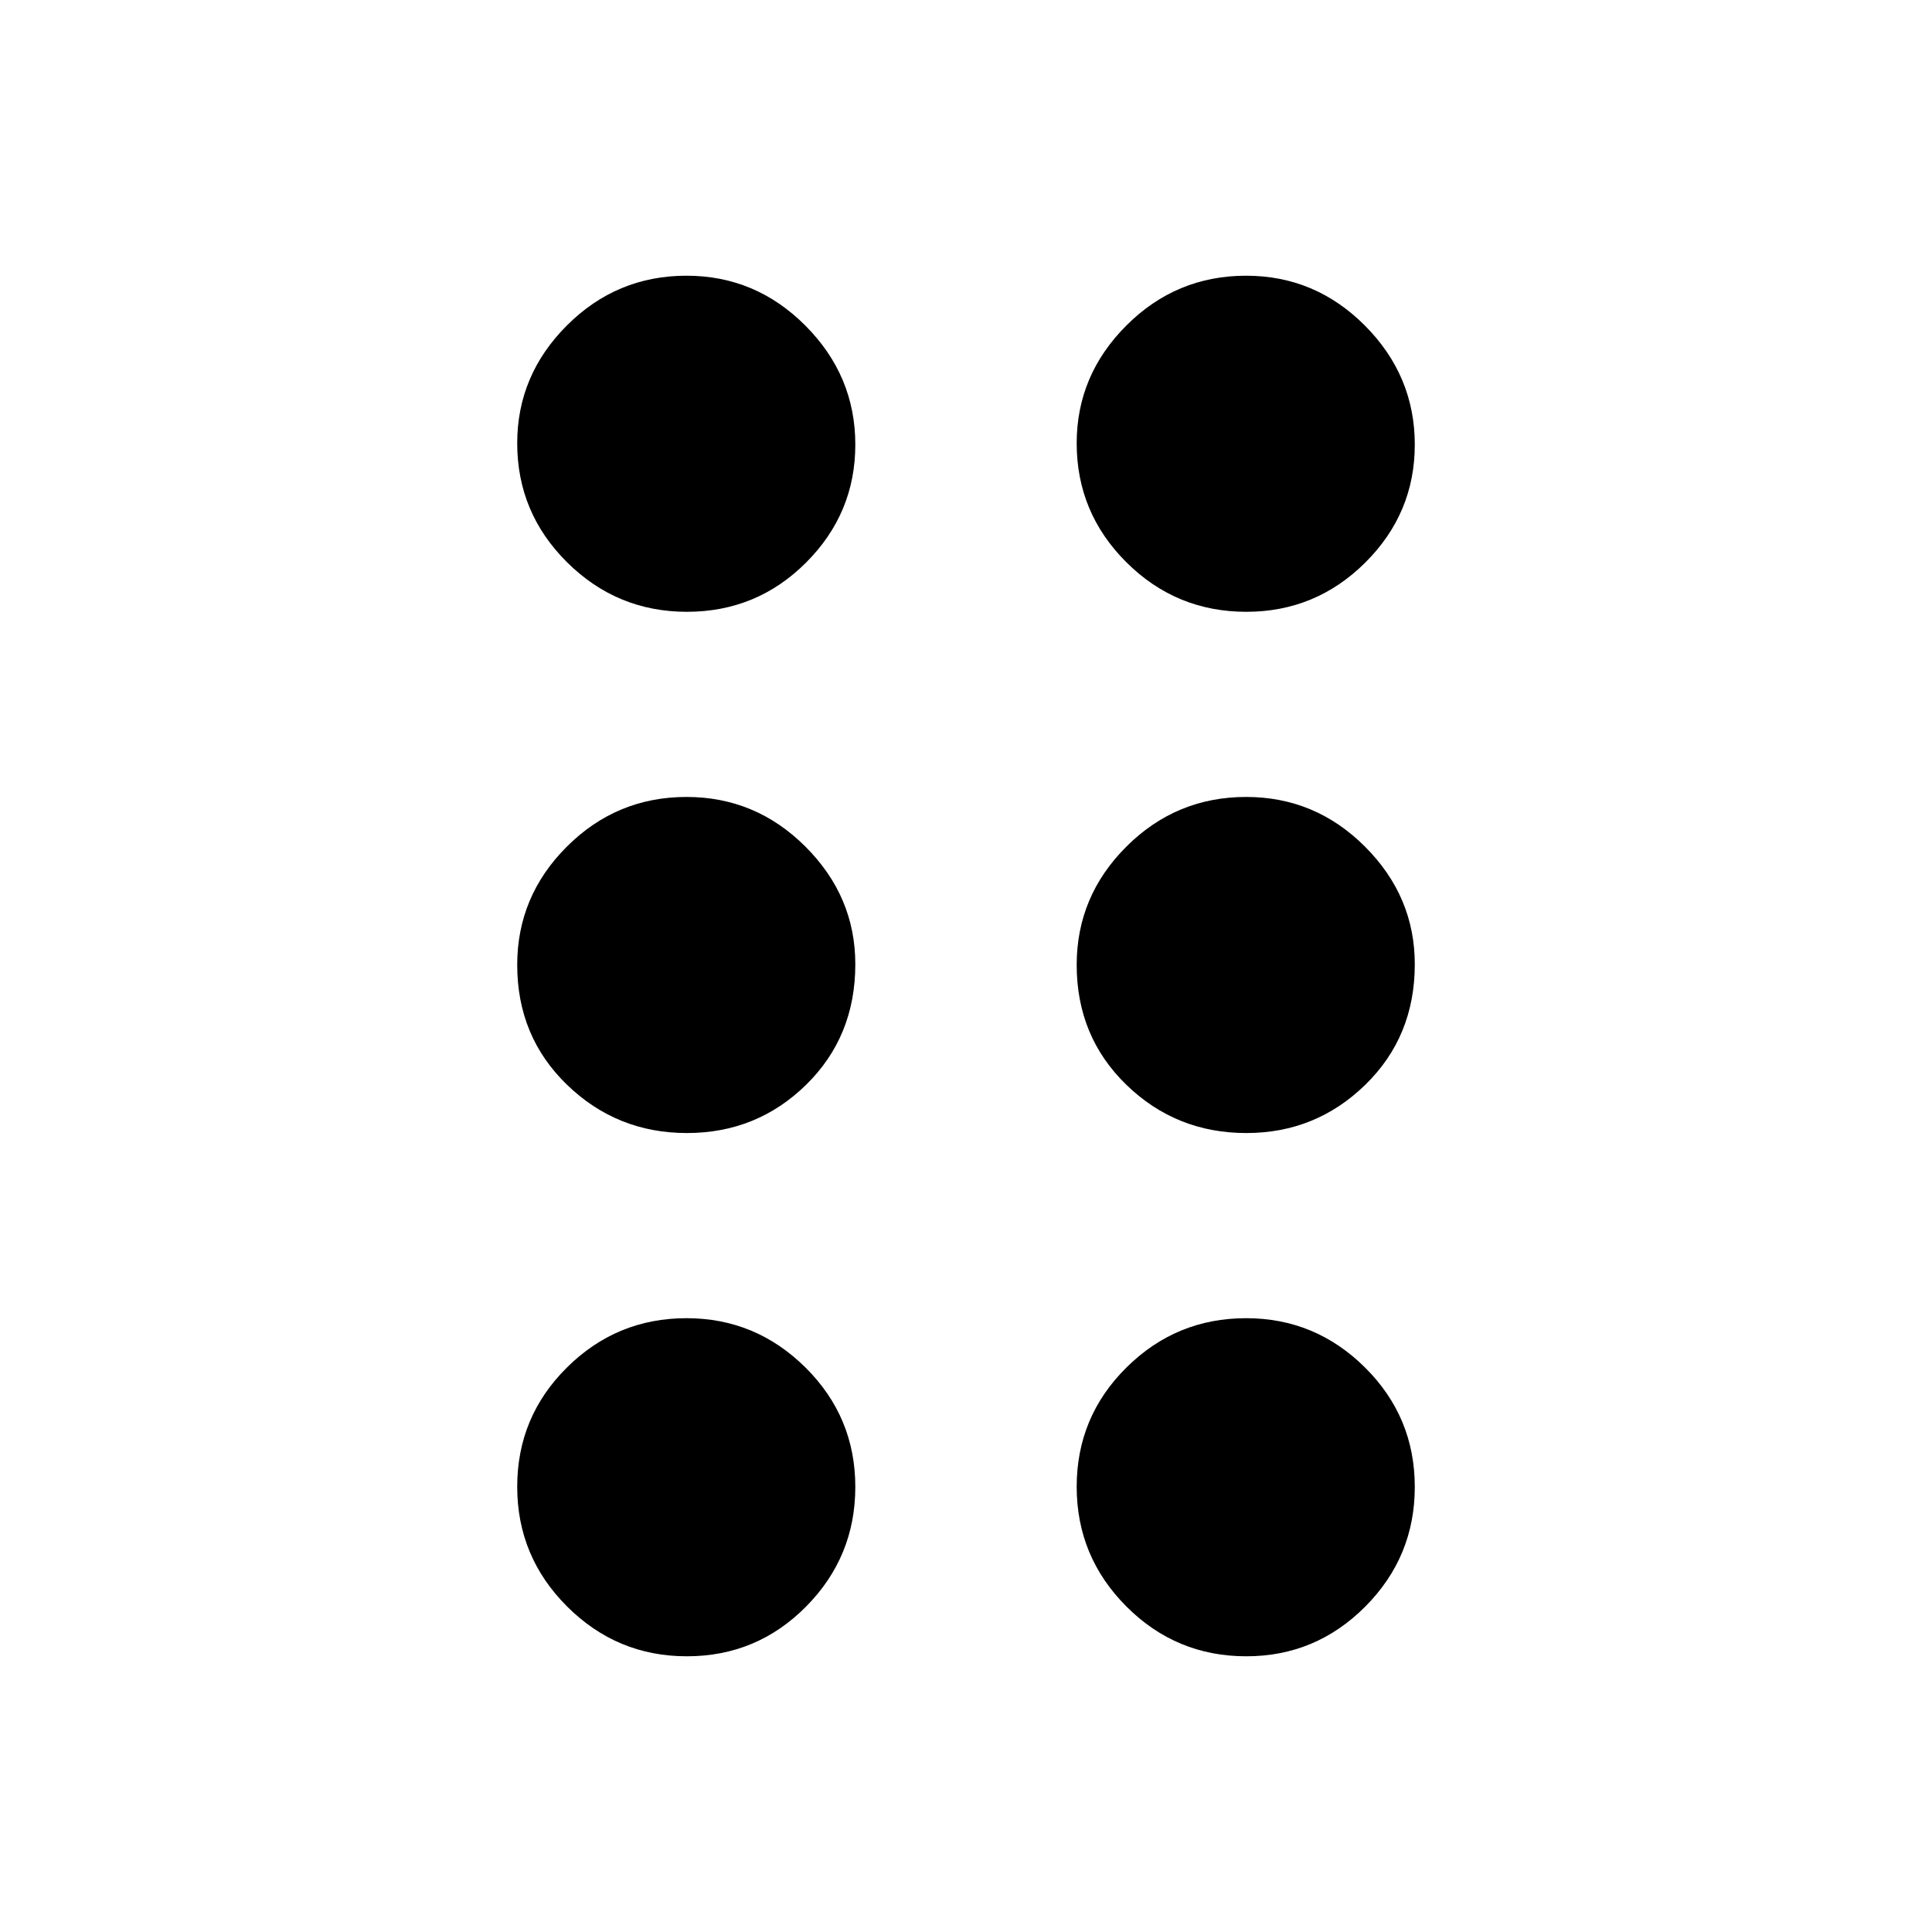 <svg xmlns="http://www.w3.org/2000/svg" width="48" height="48" viewBox="0 -960 960 960"><path d="M341.31-137q-34.74 0-59.53-24.75Q257-186.5 257-221.25t24.71-59.25q24.71-24.5 59.41-24.5 34.4 0 59.14 24.54Q425-255.91 425-221.16t-24.47 59.46Q376.06-137 341.31-137Zm277.99 0q-34.9 0-59.6-24.75-24.7-24.75-24.7-59.5t24.73-59.25q24.72-24.5 59.45-24.5 34.42 0 59.12 24.54 24.7 24.55 24.7 59.3t-24.61 59.46Q653.79-137 619.3-137ZM341.31-397q-34.74 0-59.53-23.95Q257-444.91 257-480.55q0-34.16 24.71-58.81Q306.42-564 341.12-564q34.4 0 59.14 24.73Q425-514.54 425-480.87q0 35.95-24.47 59.91Q376.06-397 341.31-397Zm277.99 0q-34.9 0-59.6-23.95-24.7-23.96-24.7-59.6 0-34.16 24.73-58.81Q584.45-564 619.18-564q34.42 0 59.12 24.73 24.7 24.73 24.7 58.4 0 35.95-24.61 59.91Q653.79-397 619.3-397ZM341.31-656q-34.74 0-59.53-24.6Q257-705.2 257-739.75q0-33.85 24.71-58.55 24.71-24.7 59.41-24.7 34.4 0 59.14 24.87Q425-773.27 425-739.09q0 34.17-24.47 58.63T341.31-656Zm277.99 0q-34.9 0-59.6-24.6-24.7-24.6-24.7-59.15 0-33.85 24.73-58.55 24.72-24.7 59.45-24.7 34.42 0 59.12 24.87 24.7 24.86 24.7 59.04 0 34.17-24.61 58.63Q653.79-656 619.3-656Z"/></svg>